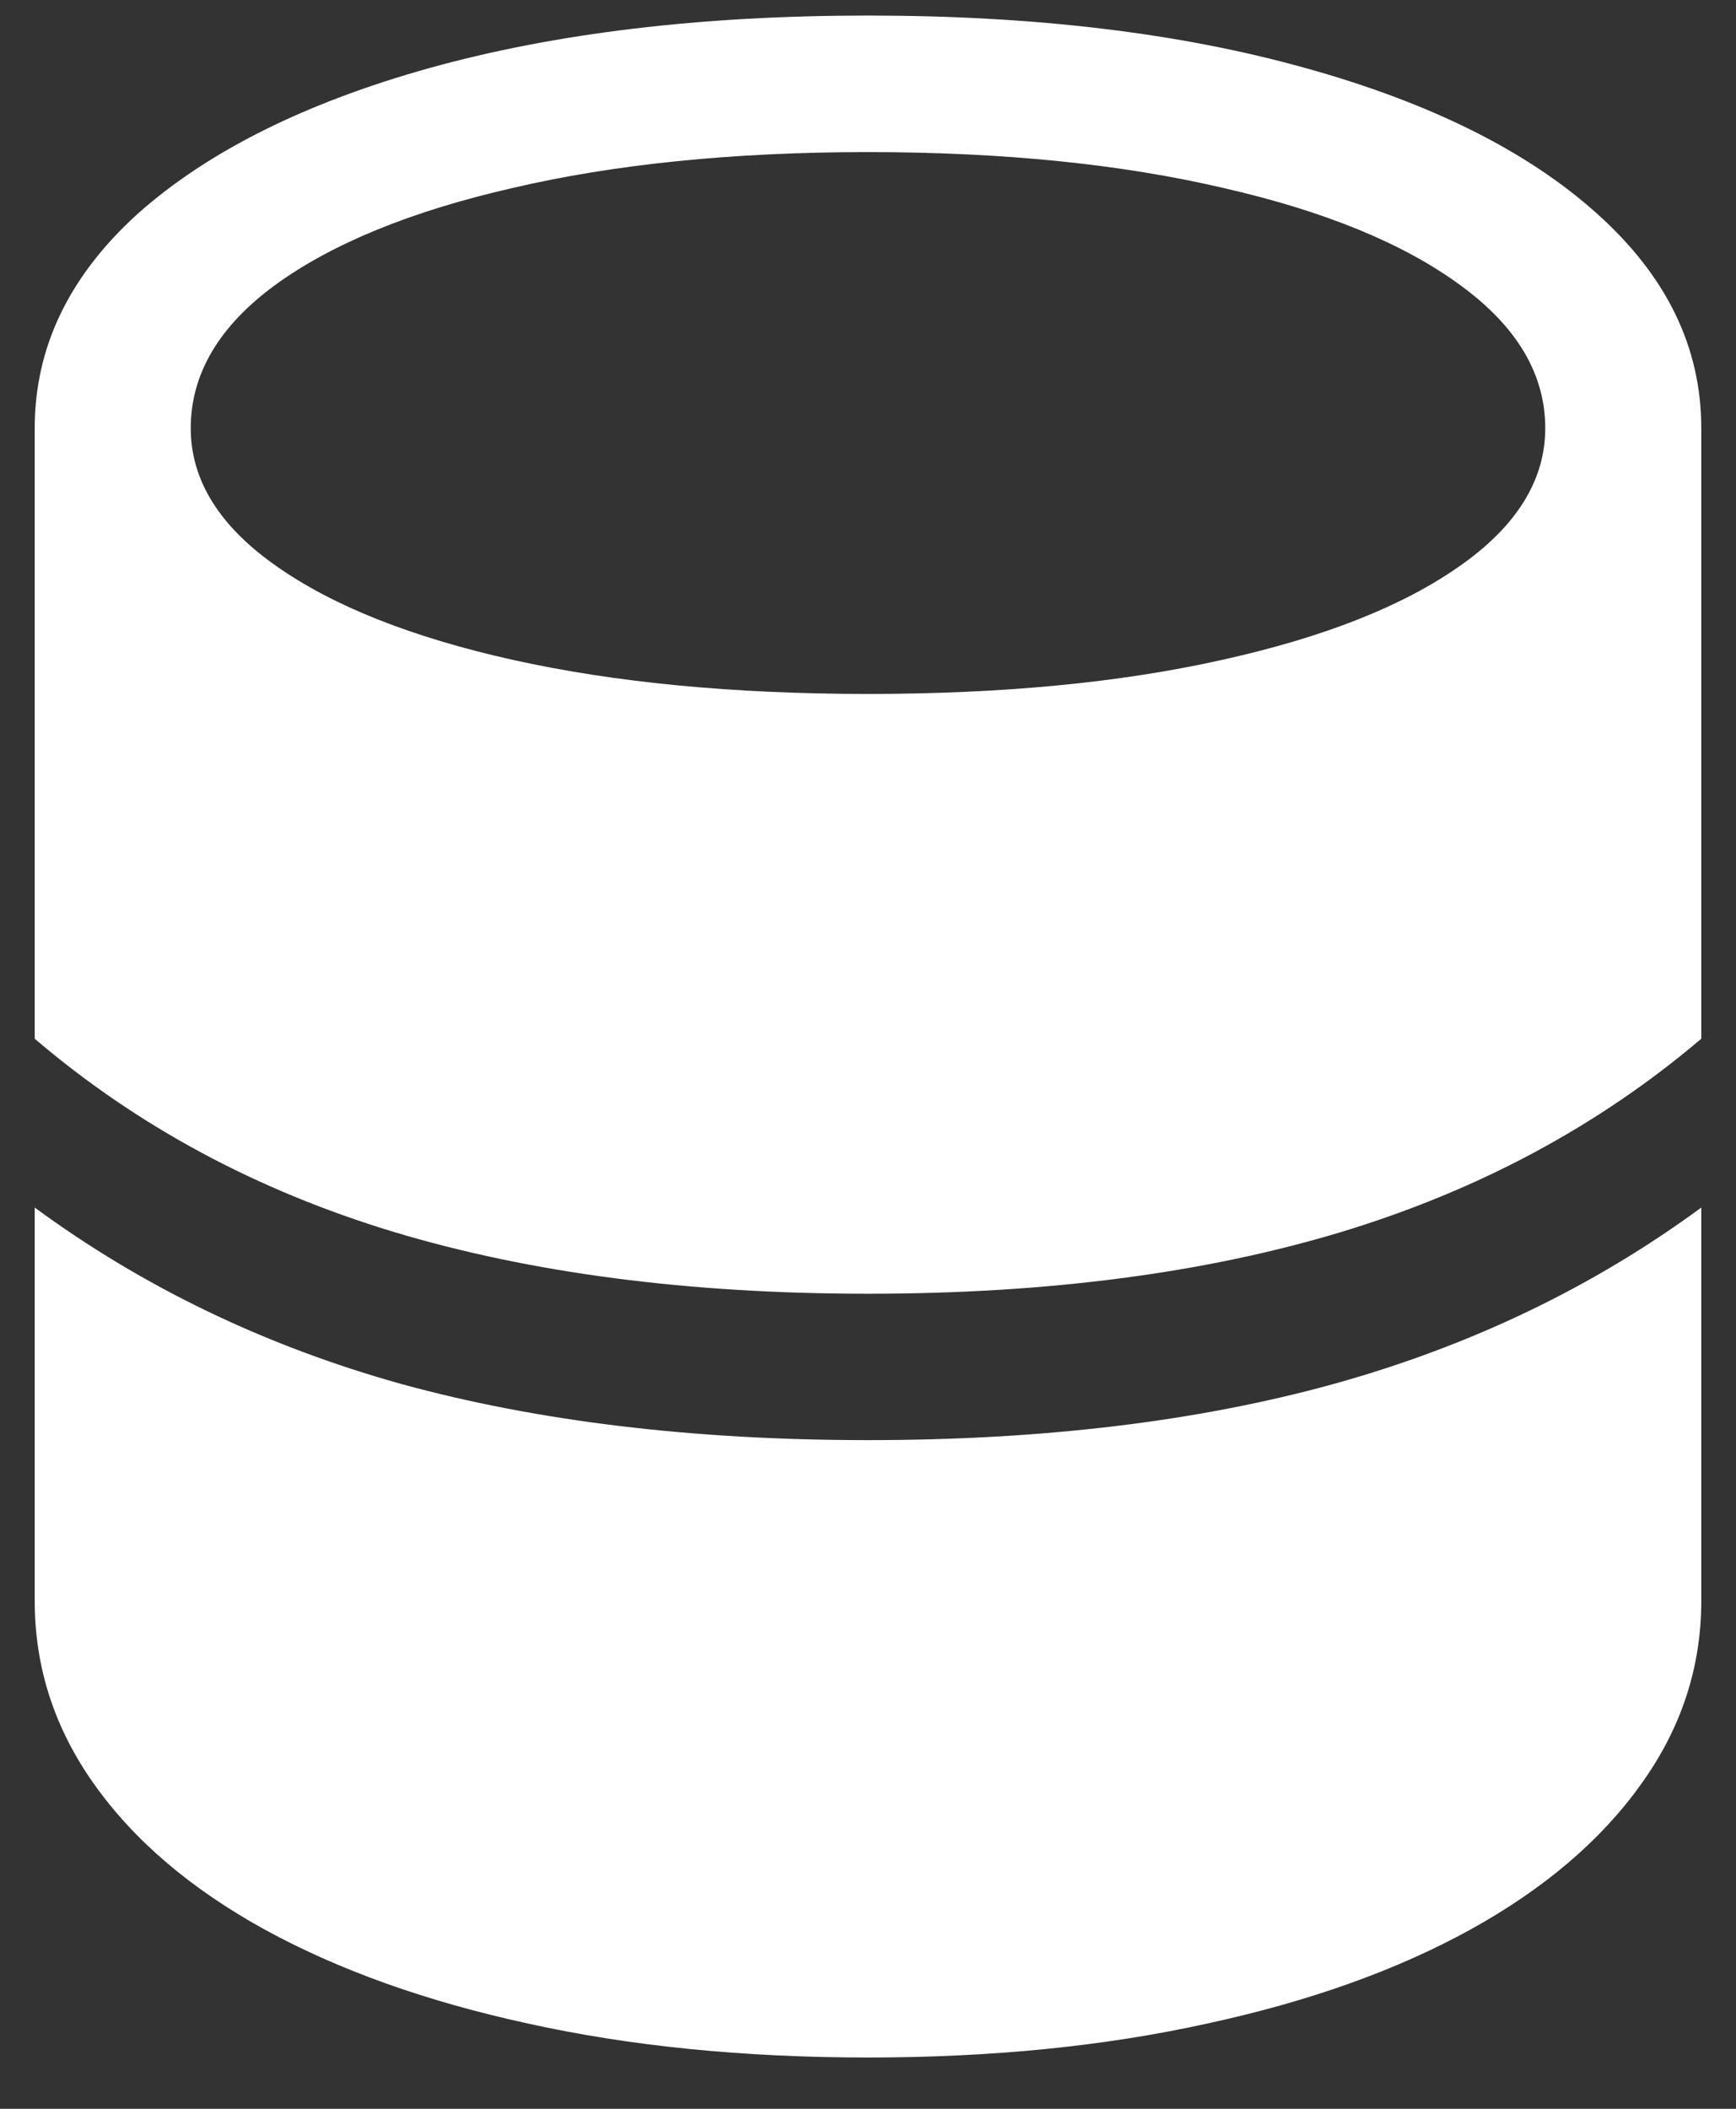 <?xml version="1.0" encoding="UTF-8"?>
<svg xmlns="http://www.w3.org/2000/svg" xmlns:xlink="http://www.w3.org/1999/xlink" width="24" height="29.143" viewBox="0 0 24 29.143" version="1.1">
<rect x="0" y="0" width="24" height="29.143" fill="#333333" stroke="none"/>
<g id="surface1">
<path style=" stroke:none;fill-rule:nonzero;fill:rgb(100%,100%,100%);fill-opacity:1;" d="M 0.48 16.688 L 0.48 14.355 C 1.895 15.562 3.543 16.449 5.438 17.023 C 7.332 17.594 9.52 17.879 12 17.879 C 14.48 17.879 16.664 17.594 18.551 17.023 C 20.441 16.449 22.098 15.562 23.52 14.355 L 23.52 16.688 C 22.027 17.785 20.336 18.598 18.441 19.125 C 16.559 19.645 14.41 19.902 12 19.902 C 9.59 19.902 7.438 19.645 5.543 19.125 C 3.66 18.598 1.973 17.785 0.48 16.688 Z M 0.48 22.125 C 0.48 23.043 0.754 23.887 1.301 24.656 C 1.852 25.434 2.637 26.102 3.656 26.664 C 4.684 27.227 5.898 27.66 7.301 27.965 C 8.711 28.277 10.277 28.434 12 28.434 C 13.715 28.434 15.277 28.277 16.688 27.965 C 18.098 27.66 19.312 27.227 20.332 26.664 C 21.348 26.102 22.133 25.434 22.688 24.656 C 23.242 23.887 23.52 23.043 23.52 22.125 L 23.52 5.918 C 23.52 4.793 23.035 3.805 22.07 2.945 C 21.117 2.09 19.773 1.418 18.039 0.938 C 16.316 0.457 14.305 0.215 12 0.215 C 9.695 0.215 7.68 0.457 5.945 0.938 C 4.223 1.418 2.879 2.09 1.914 2.945 C 0.961 3.805 0.48 4.793 0.48 5.918 Z M 2.637 5.918 C 2.637 5.168 3.027 4.508 3.805 3.938 C 4.59 3.367 5.684 2.918 7.086 2.598 C 8.488 2.27 10.125 2.102 12 2.102 C 13.875 2.102 15.512 2.27 16.914 2.598 C 18.316 2.918 19.406 3.367 20.184 3.938 C 20.969 4.508 21.363 5.168 21.363 5.918 C 21.363 6.633 20.969 7.27 20.184 7.82 C 19.398 8.375 18.301 8.809 16.887 9.121 C 15.488 9.434 13.855 9.59 12 9.59 C 10.145 9.59 8.508 9.434 7.098 9.121 C 5.695 8.809 4.602 8.375 3.816 7.82 C 3.031 7.27 2.637 6.633 2.637 5.918 Z M 2.637 5.918 "/>
</g>
</svg>
